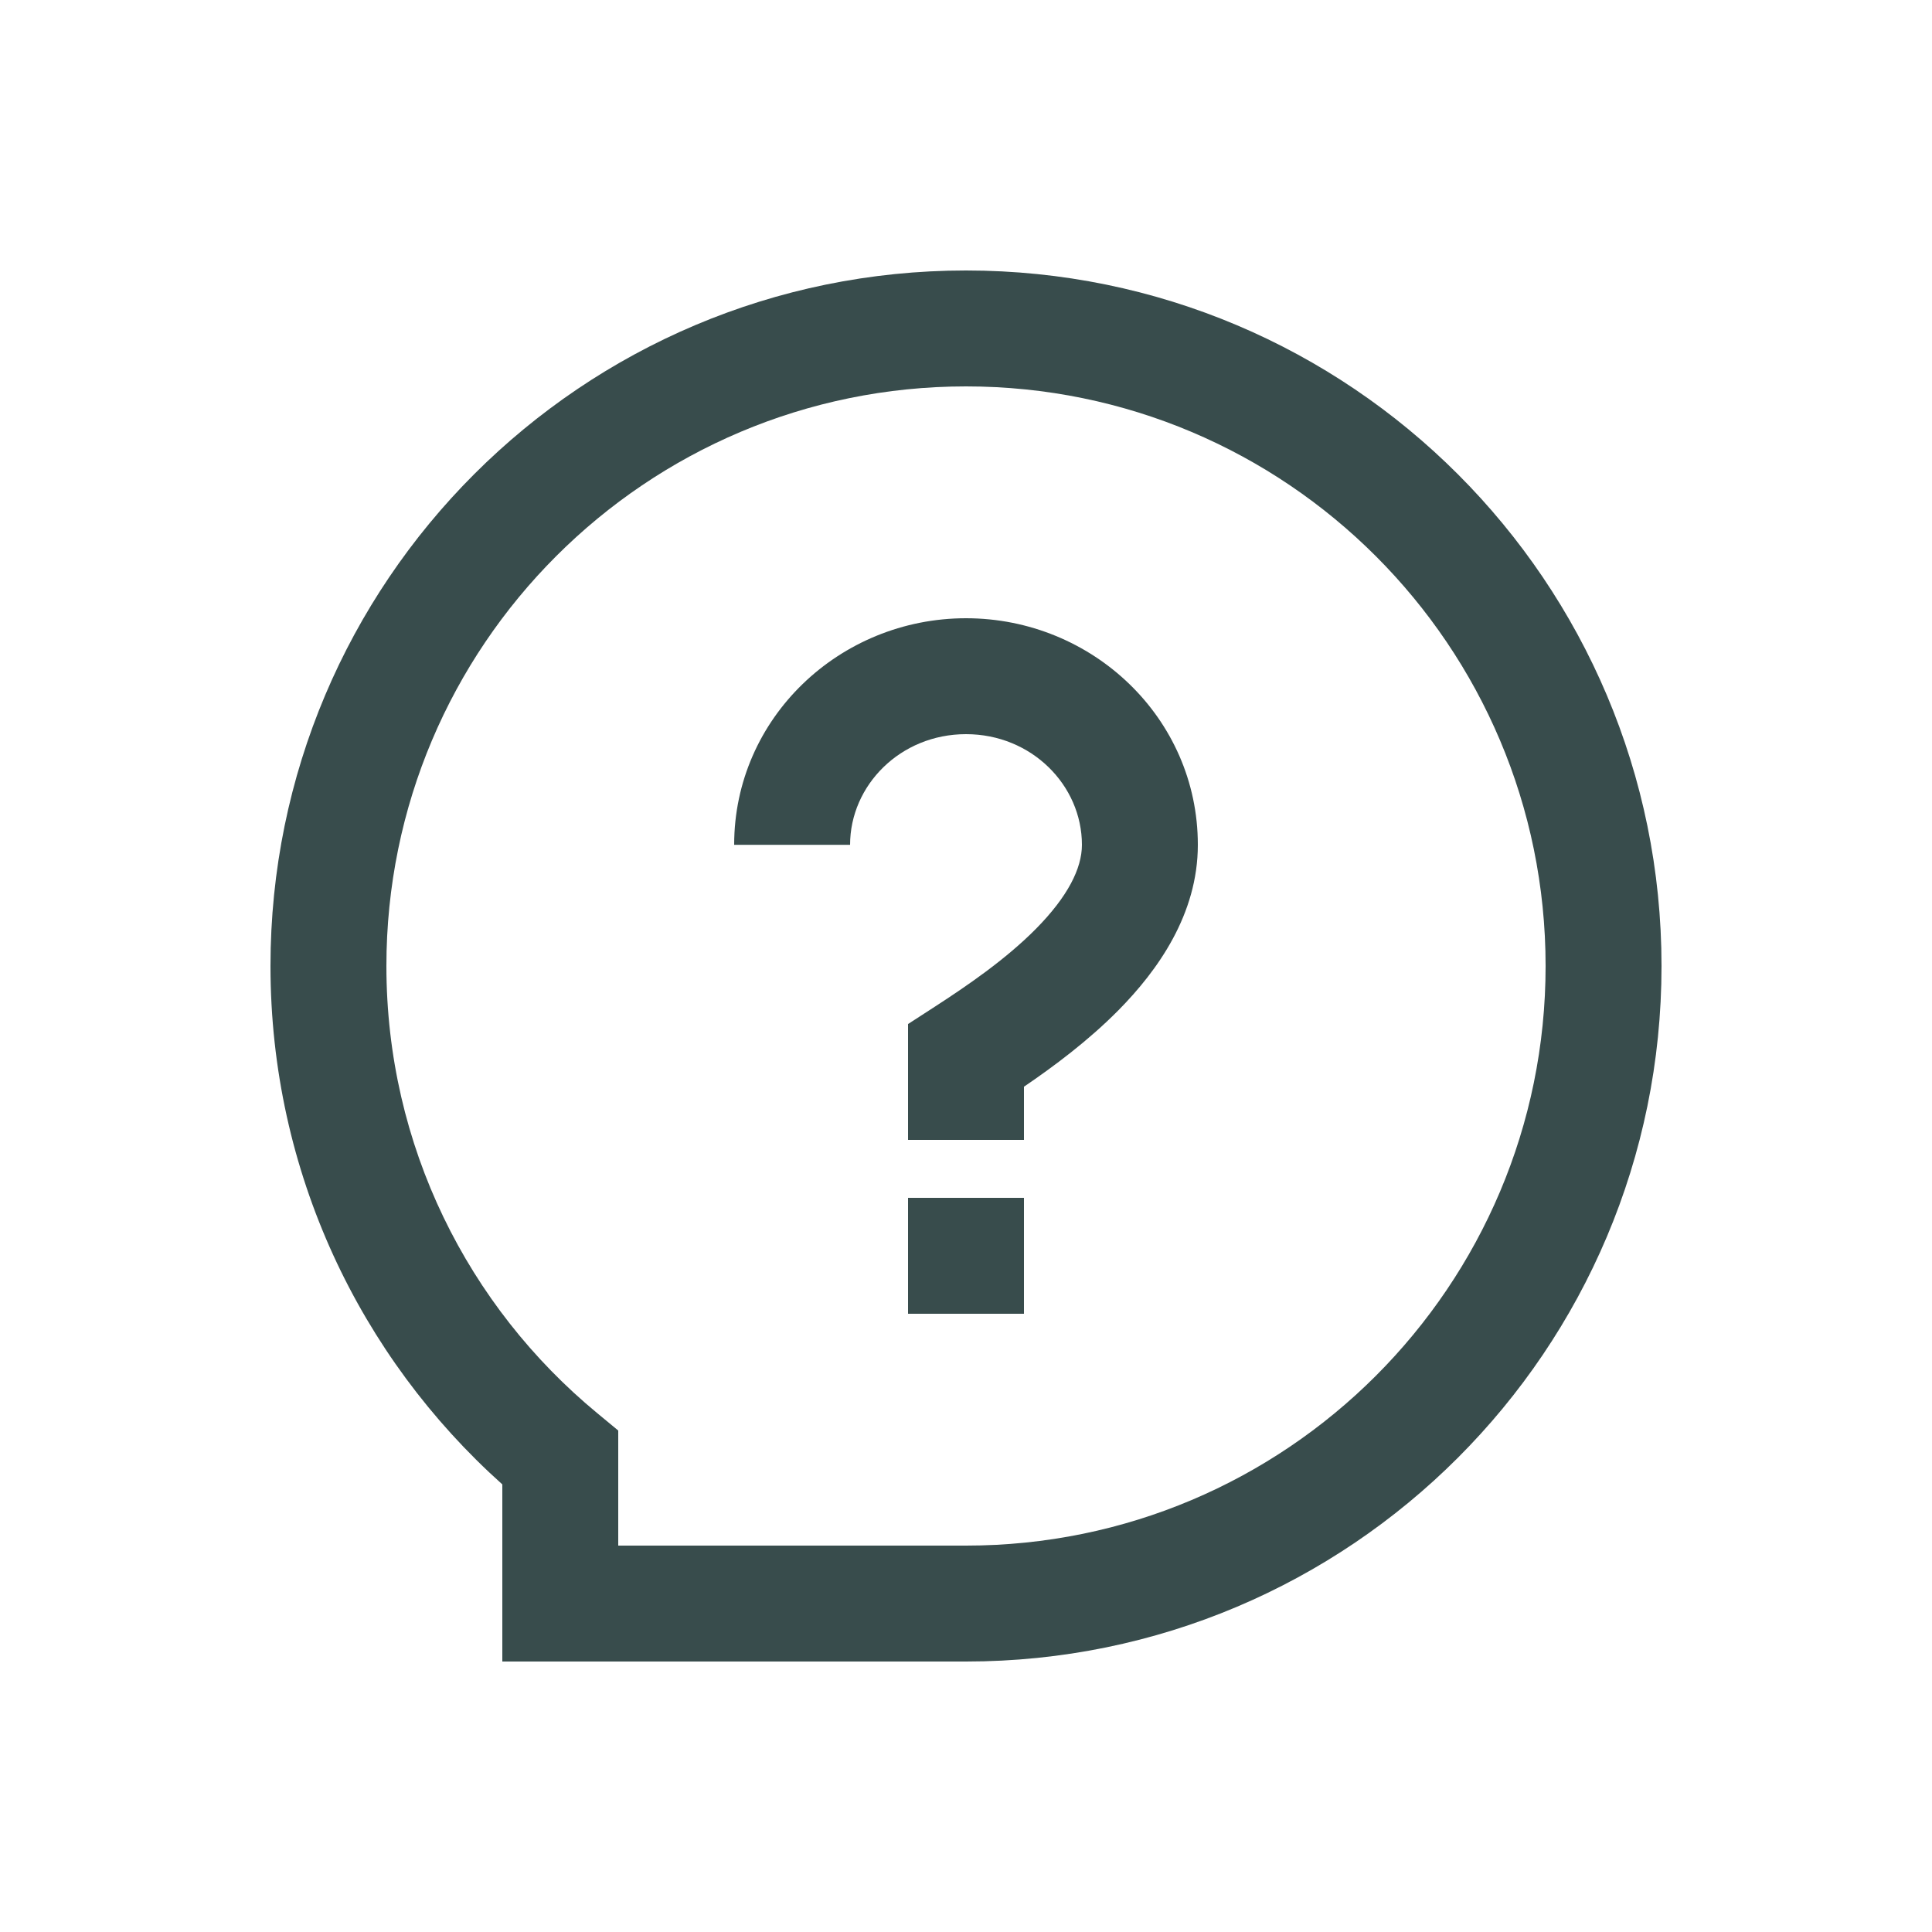 <svg xmlns="http://www.w3.org/2000/svg" width="25" height="25" viewBox="0 0 25 25" fill="none">
  <path fill-rule="evenodd" clip-rule="evenodd" d="M12.5 5C8.358 5 5 8.358 5 12.5C5 14.829 6.06 16.909 7.728 18.286L8 18.511V20H12.5C16.642 20 20 16.642 20 12.5C20 8.358 16.642 5 12.5 5ZM3.5 12.5C3.5 7.529 7.529 3.5 12.5 3.5C17.471 3.5 21.5 7.529 21.5 12.5C21.5 17.471 17.471 21.5 12.5 21.5H6.5V19.208C4.66 17.561 3.5 15.166 3.5 12.5ZM13.25 15.5V17H11.75V15.5H13.25ZM11 10.932C11 10.163 11.65 9.5 12.5 9.5C13.35 9.5 14 10.163 14 10.932C14 11.239 13.815 11.603 13.408 12.016C13.013 12.416 12.51 12.759 12.093 13.029L11.75 13.251V14.75H13.25V14.062C13.631 13.803 14.083 13.467 14.475 13.07C14.982 12.556 15.5 11.83 15.5 10.932C15.5 9.291 14.135 8 12.5 8C10.865 8 9.5 9.291 9.5 10.932H11Z" fill="#384C4C"/>
</svg>